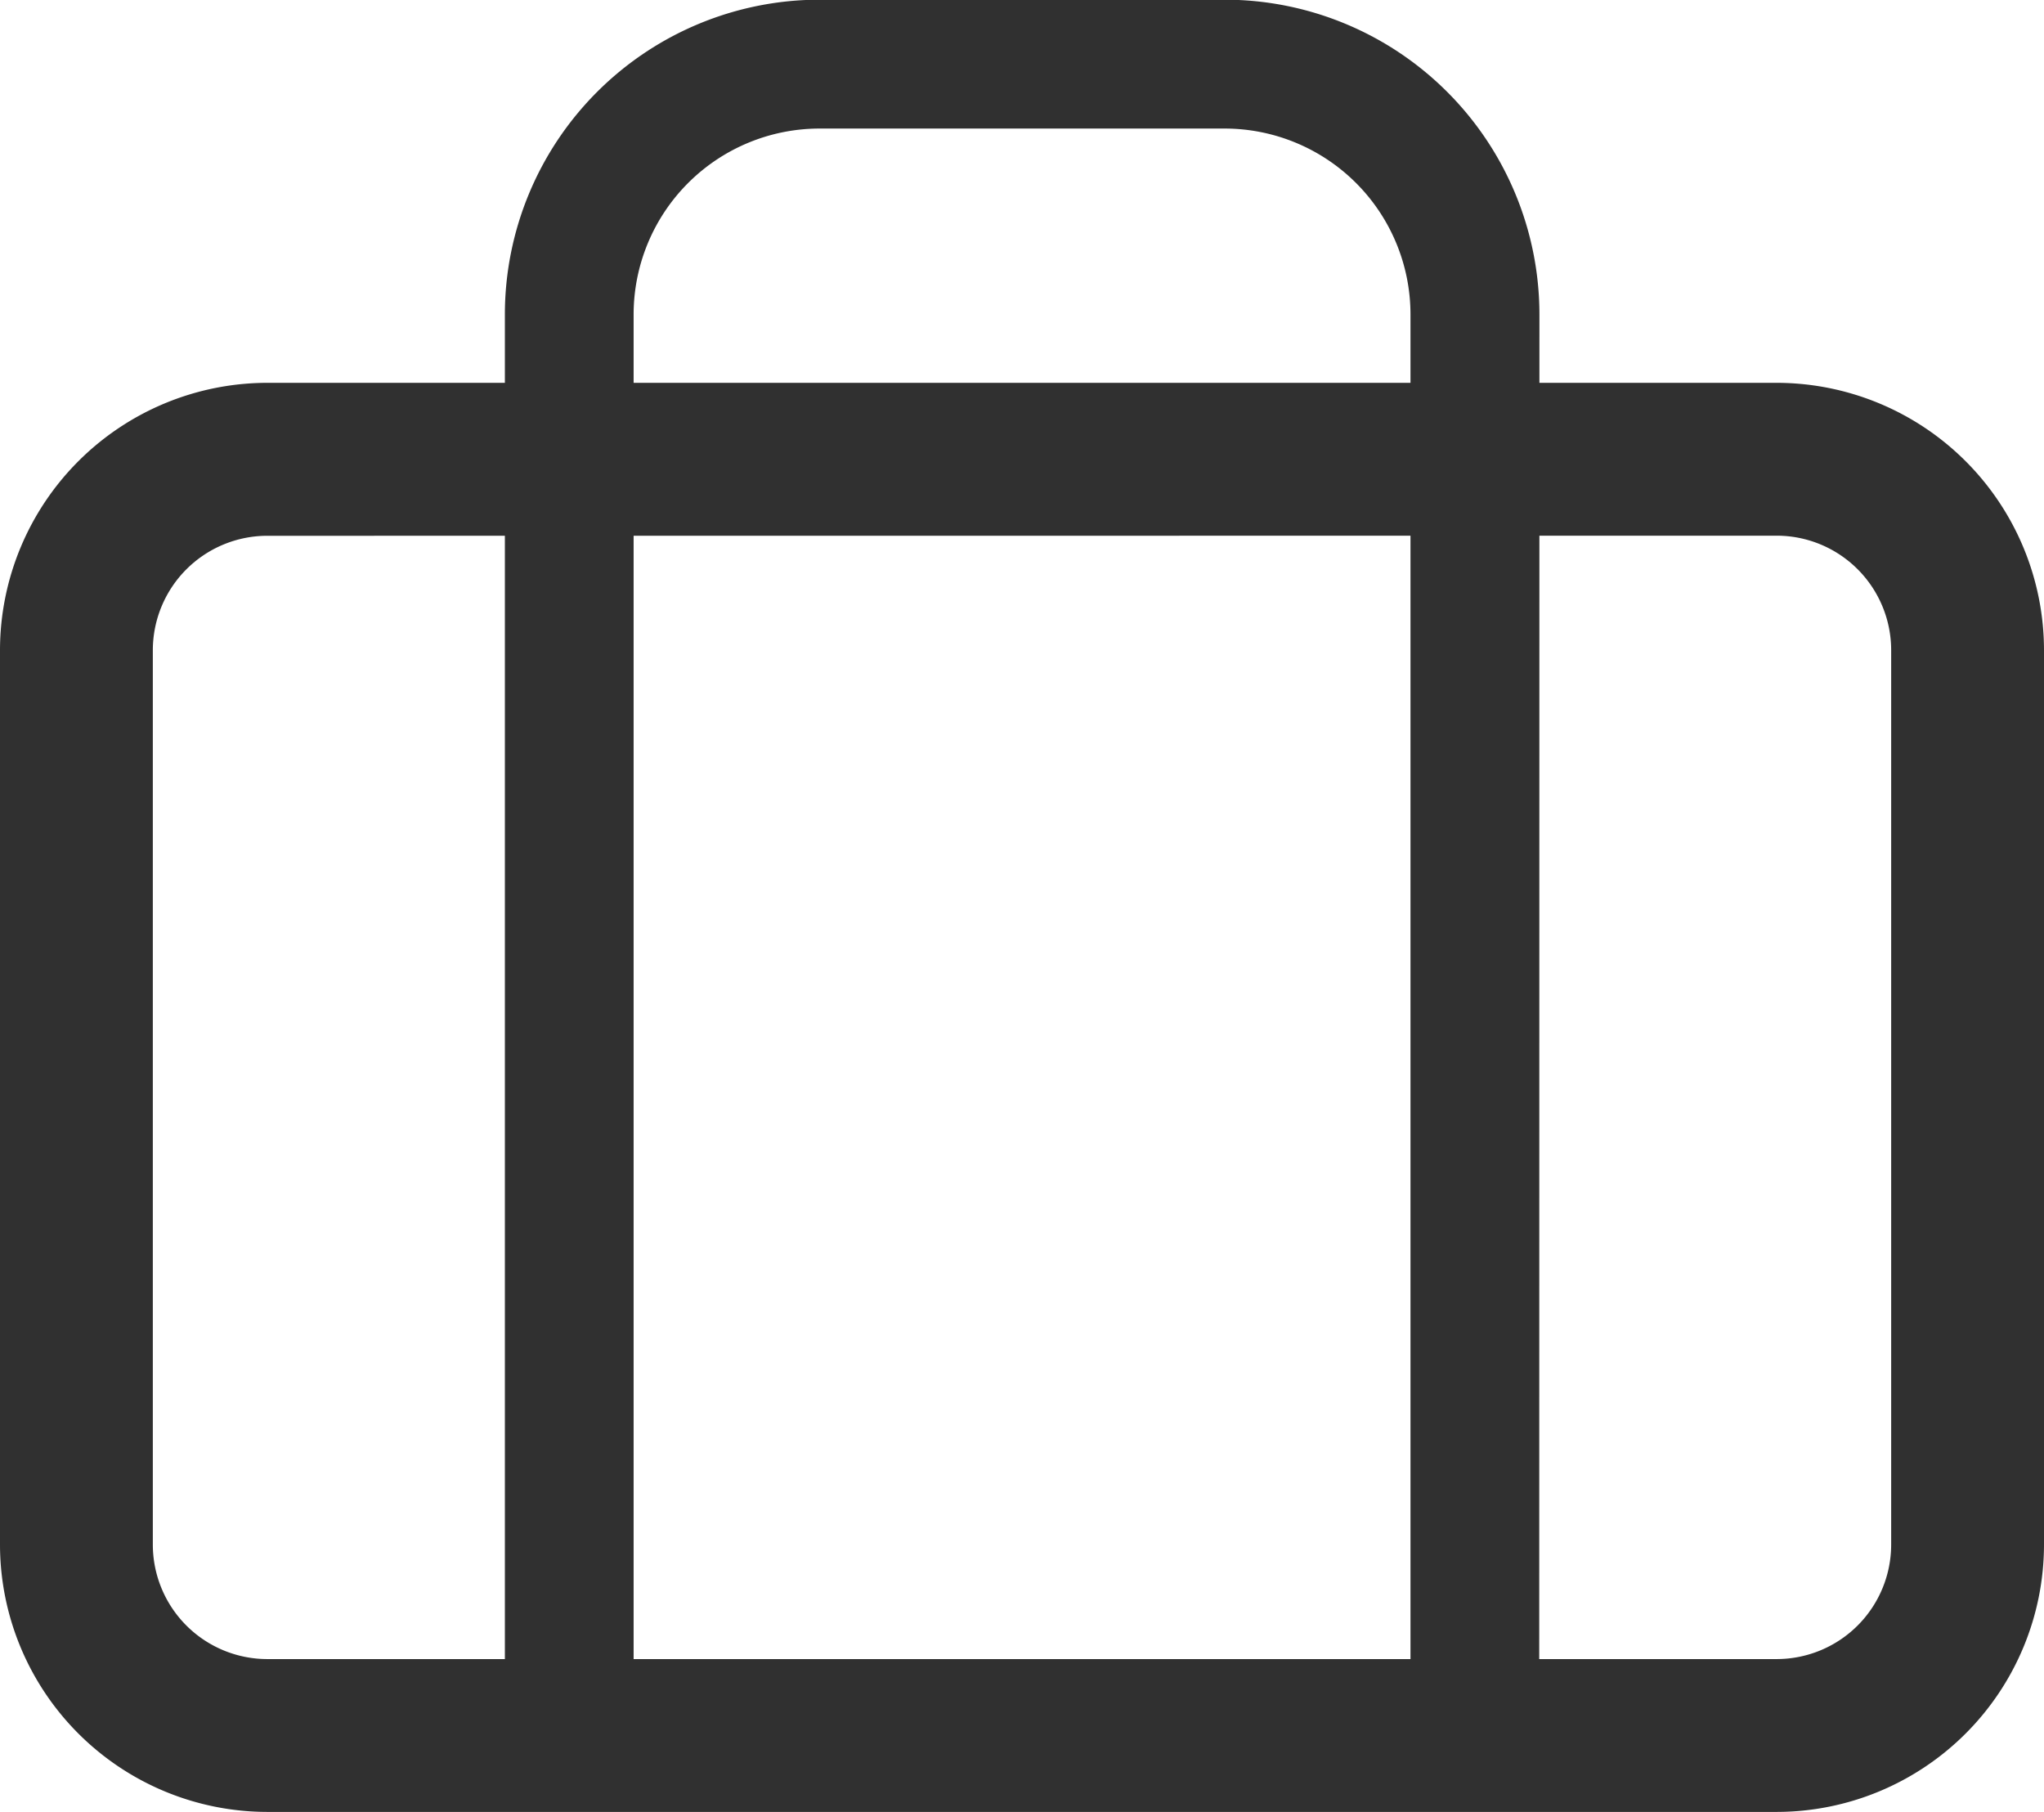 <svg xmlns="http://www.w3.org/2000/svg" width="20.275" height="17.972" viewBox="0 0 20.275 17.972">
  <g id="Group_5177" data-name="Group 5177" transform="translate(0)">
    <g id="Group_5176" data-name="Group 5176" transform="translate(0)">
      <path id="Path_805" data-name="Path 805" d="M653.932,758.723H638.958a2.654,2.654,0,0,1-2.651-2.651V747.2a2.654,2.654,0,0,1,2.651-2.651h14.974a2.654,2.654,0,0,1,2.65,2.651v8.871A2.654,2.654,0,0,1,653.932,758.723Zm-14.974-12.657a1.136,1.136,0,0,0-1.135,1.135v8.871a1.136,1.136,0,0,0,1.135,1.135h14.974a1.136,1.136,0,0,0,1.134-1.135V747.2a1.136,1.136,0,0,0-1.134-1.135Z" transform="translate(-636.307 -740.752)" fill="#303030"/>
      <path id="Path_806" data-name="Path 806" d="M651.248,757.917h-1.277v-13.8a1.844,1.844,0,0,0-1.842-1.842h-4.022a1.845,1.845,0,0,0-1.842,1.842v13.8h-1.277v-13.8a3.123,3.123,0,0,1,3.12-3.12h4.022a3.123,3.123,0,0,1,3.12,3.12Z" transform="translate(-635.98 -741)" fill="#303030"/>
    </g>
  </g>
</svg>
